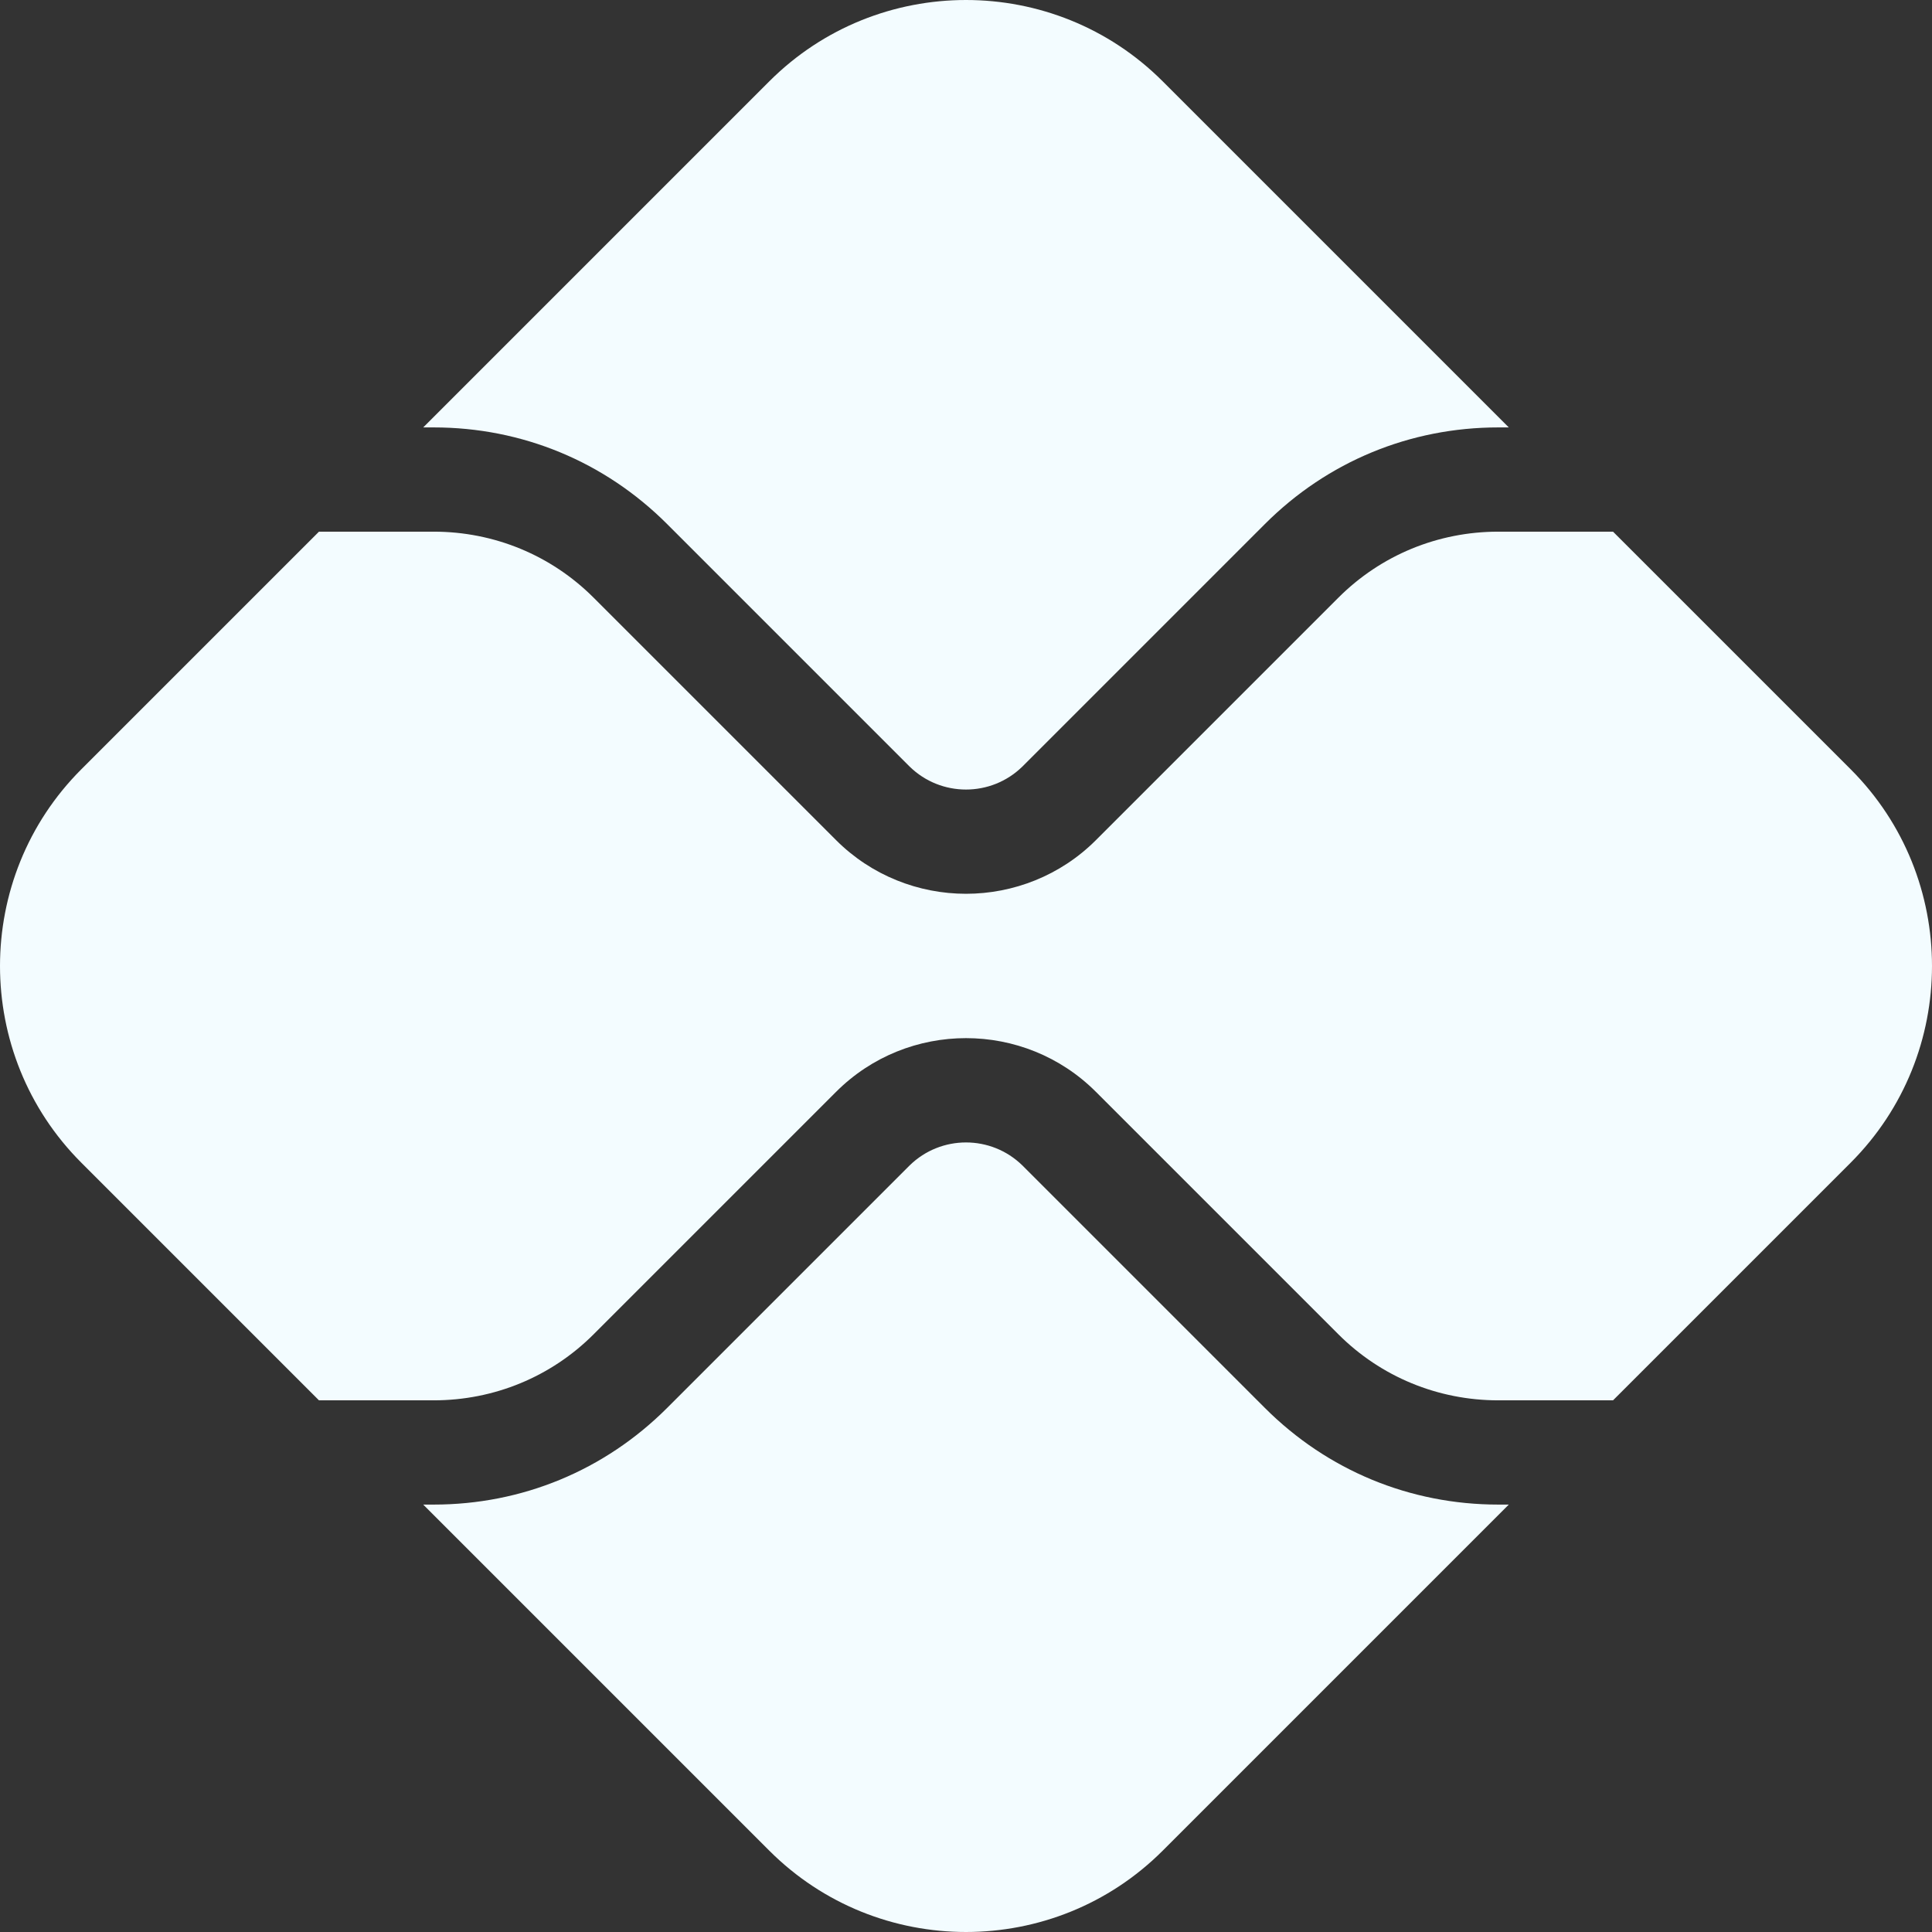 <svg width="122" height="122" viewBox="0 0 122 122" fill="none" xmlns="http://www.w3.org/2000/svg">
<rect x="0" y="0" width="122" height="122" fill="#333333" stroke="none"/>
<path d="M61 0C56.502 0 52.004 1.711 48.581 5.134L26.725 26.99H27.385C32.958 26.99 38.177 29.143 42.127 33.093L57.443 48.409C59.418 50.34 62.582 50.34 64.557 48.409L79.873 33.093C83.823 29.143 89.042 26.99 94.615 26.99H95.275L73.419 5.134C69.996 1.711 65.498 0 61 0ZM20.142 33.573L5.134 48.58C-1.711 55.426 -1.711 66.573 5.134 73.419L20.142 88.427H27.385C31.203 88.427 34.804 86.938 37.481 84.261L52.798 68.945C57.318 64.425 64.682 64.425 69.202 68.945L84.519 84.261C87.196 86.938 90.797 88.427 94.615 88.427H101.858L116.866 73.419C123.711 66.573 123.711 55.426 116.866 48.58L101.858 33.573H94.615C90.797 33.573 87.196 35.061 84.519 37.738L69.202 53.054C66.964 55.293 63.984 56.44 61 56.44C58.016 56.44 55.036 55.293 52.798 53.054L37.481 37.738C34.804 35.061 31.203 33.573 27.385 33.573H20.142ZM61 72.142C59.716 72.142 58.43 72.625 57.443 73.591L42.127 88.907C38.177 92.856 32.958 95.01 27.385 95.01H26.725L48.581 116.866C55.426 123.711 66.573 123.711 73.419 116.866L95.275 95.01H94.615C89.042 95.01 83.823 92.856 79.873 88.907L64.557 73.591C63.57 72.625 62.284 72.142 61 72.142Z" fill="#F3FCFF"/>
</svg>
